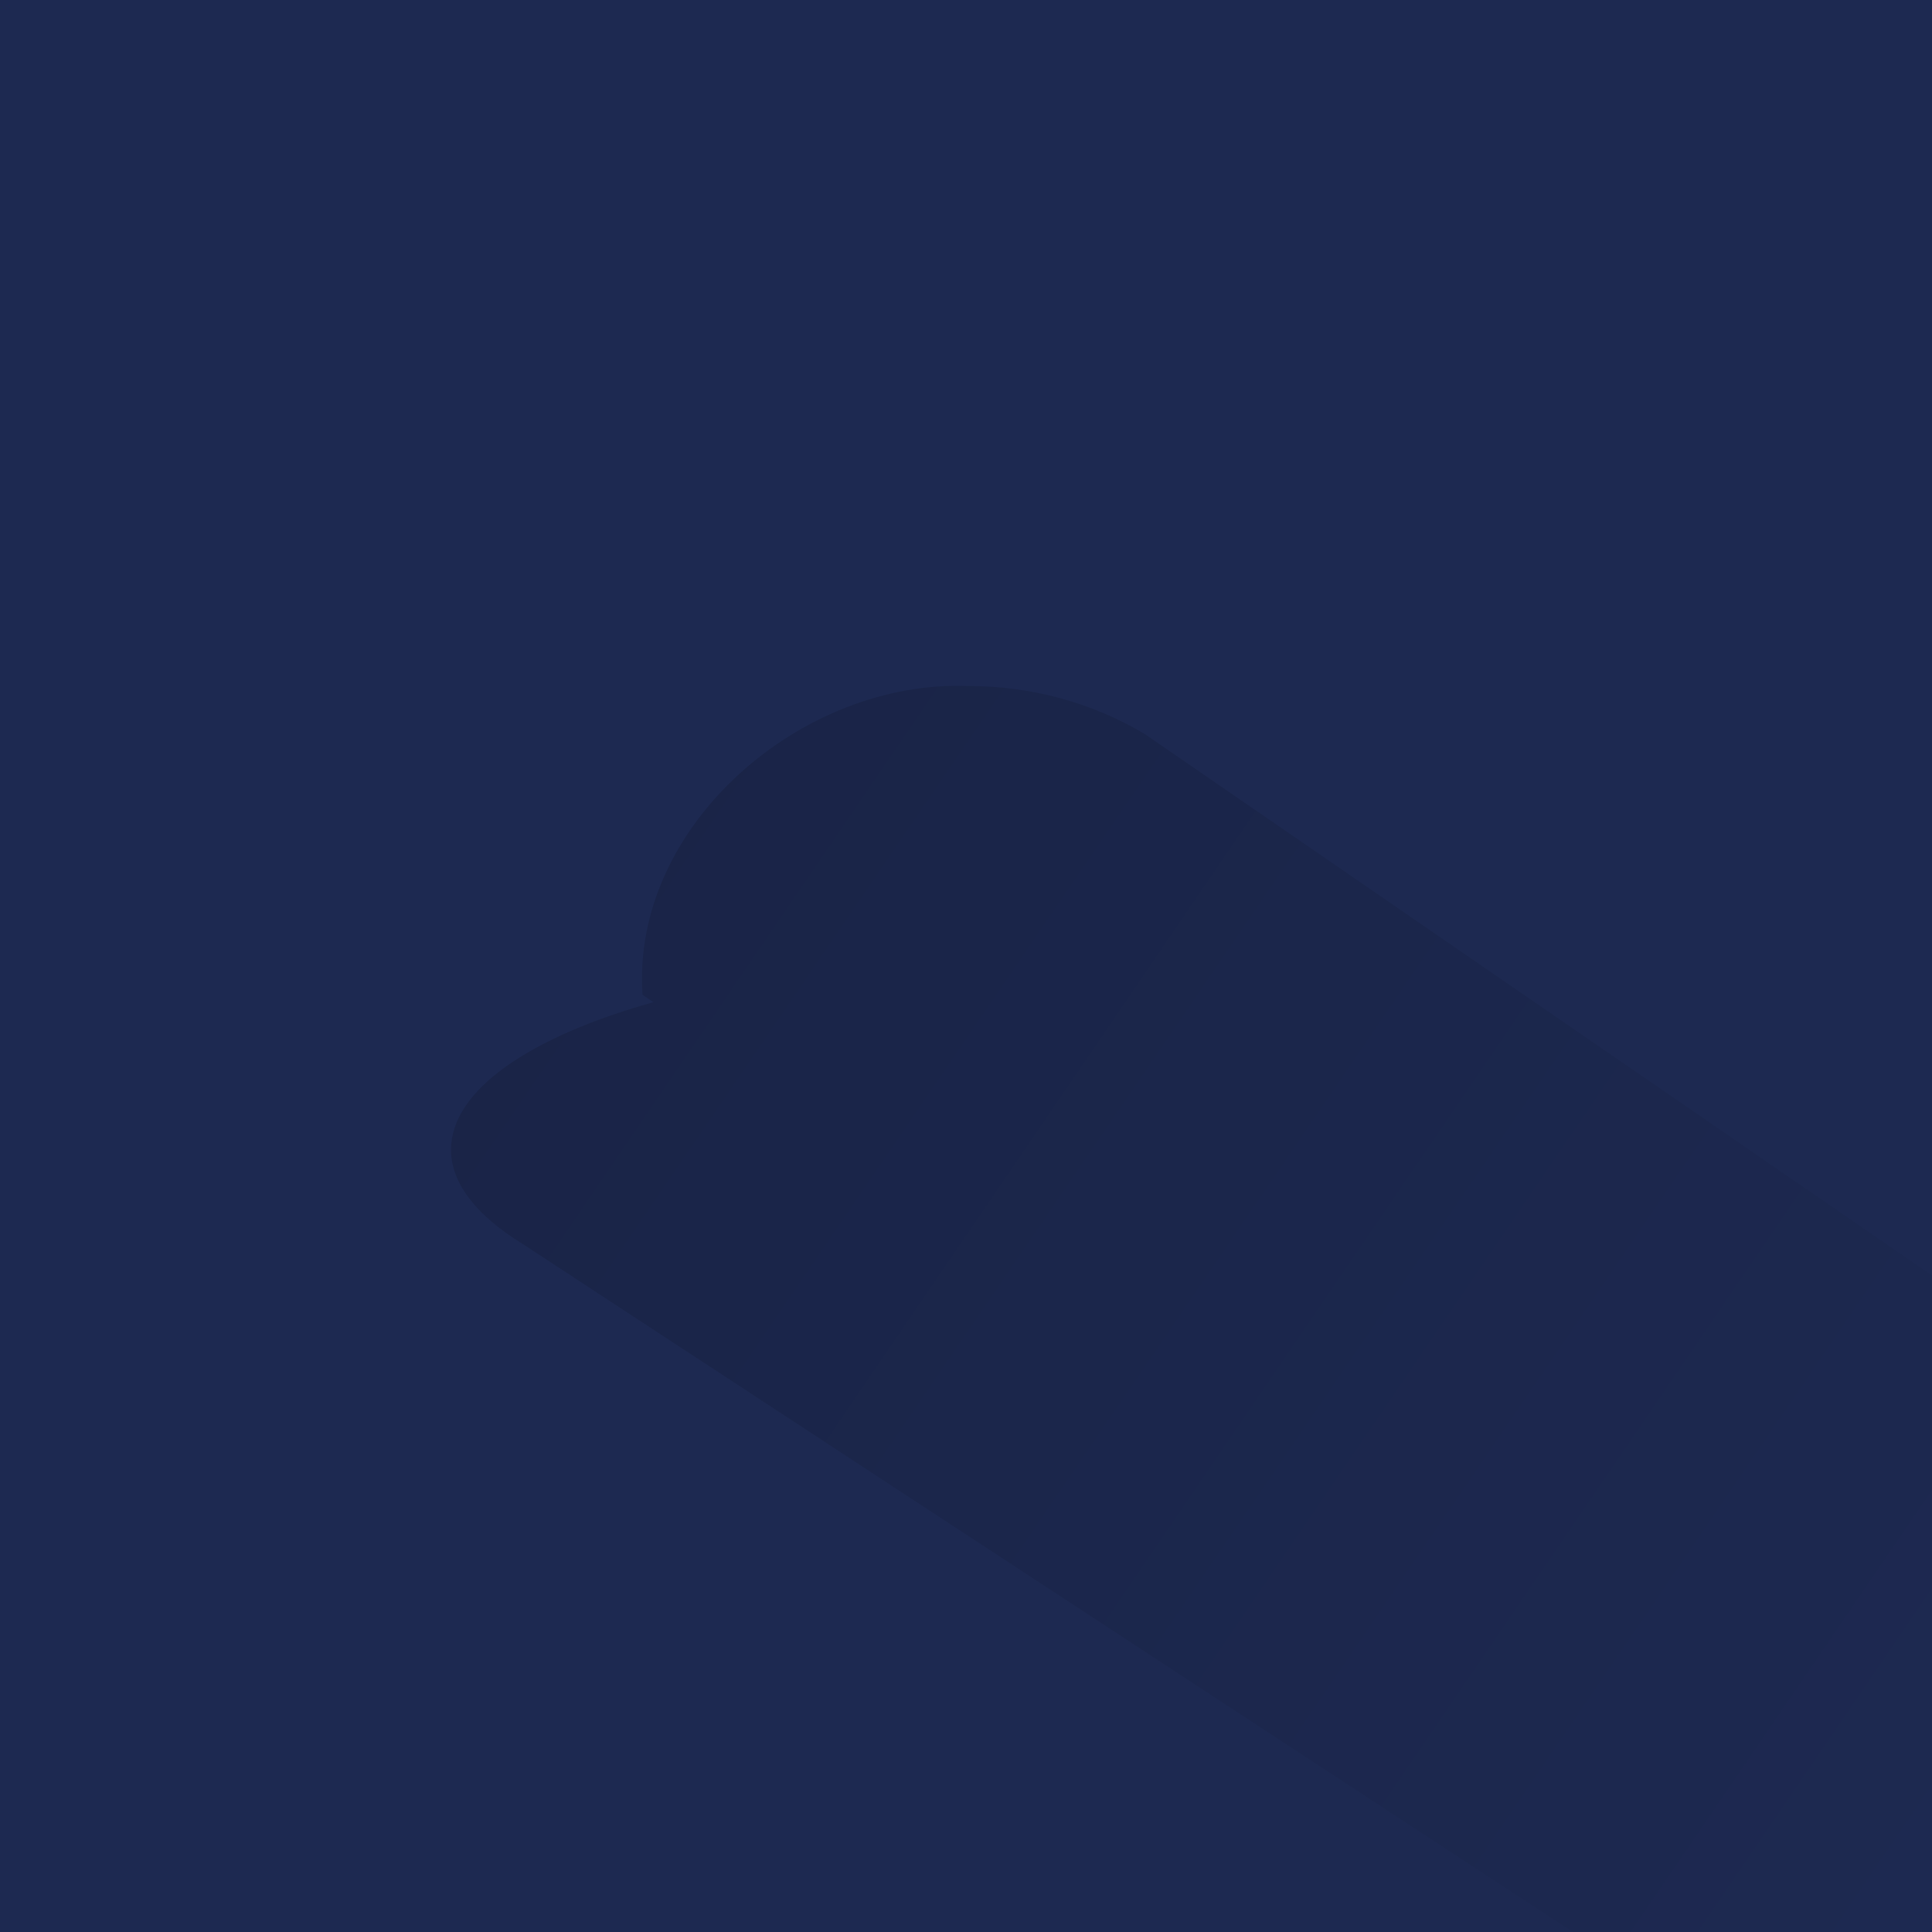 <?xml version="1.0" encoding="UTF-8" standalone="no"?>
<!-- Created with Inkscape (http://www.inkscape.org/) -->

<svg
   xmlns:dc="http://purl.org/dc/elements/1.1/"
   xmlns:cc="http://creativecommons.org/ns#"
   xmlns:rdf="http://www.w3.org/1999/02/22-rdf-syntax-ns#"
   xmlns:svg="http://www.w3.org/2000/svg"
   xmlns="http://www.w3.org/2000/svg"
   xmlns:xlink="http://www.w3.org/1999/xlink"
   xmlns:sodipodi="http://sodipodi.sourceforge.net/DTD/sodipodi-0.dtd"
   xmlns:inkscape="http://www.inkscape.org/namespaces/inkscape"
   width="108"
   height="108"
   viewBox="0 0 108 108"
   version="1.1"
   id="svg8"
   inkscape:version="0.92.4 (5da689c313, 2019-01-14)"
   sodipodi:docname="icon-background.svg">
  <defs
     id="defs2">
    <linearGradient
       inkscape:collect="always"
       id="linearGradient5692">
      <stop
         style="stop-color:#000000;stop-opacity:0.2"
         offset="0"
         id="stop5688" />
      <stop
         style="stop-color:#000000;stop-opacity:0;"
         offset="1"
         id="stop5690" />
    </linearGradient>
    <clipPath
       clipPathUnits="userSpaceOnUse"
       id="clipPath2607">
      <rect
         style="fill:#607d8b;fill-opacity:0.082;stroke:none"
         id="rect2609"
         width="108"
         height="108"
         x="0"
         y="0" />
    </clipPath>
    <clipPath
       clipPathUnits="userSpaceOnUse"
       id="clipPath5092">
      <rect
         style="fill:#000000;fill-opacity:0.078;stroke:none"
         id="rect5094"
         width="108"
         height="108"
         x="0"
         y="7.792969e-06" />
    </clipPath>
    <linearGradient
       inkscape:collect="always"
       xlink:href="#linearGradient5692"
       id="linearGradient5694"
       x1="-22.412"
       y1="19.043"
       x2="108"
       y2="108"
       gradientUnits="userSpaceOnUse" />
  </defs>
  <sodipodi:namedview
     id="base"
     pagecolor="#ffffff"
     bordercolor="#666666"
     borderopacity="1.0"
     inkscape:pageopacity="0.0"
     inkscape:pageshadow="2"
     inkscape:zoom="8"
     inkscape:cx="60.646873"
     inkscape:cy="63.828624"
     inkscape:document-units="px"
     inkscape:current-layer="layer1"
     showgrid="false"
     units="px"
     inkscape:pagecheckerboard="true"
     inkscape:showpageshadow="false"
     showguides="false"
     inkscape:guide-bbox="true"
     inkscape:window-width="2560"
     inkscape:window-height="1377"
     inkscape:window-x="-8"
     inkscape:window-y="-8"
     inkscape:window-maximized="1">
    <sodipodi:guide
       position="54,54"
       orientation="1,0"
       id="guide4522"
       inkscape:locked="false"
       inkscape:label=""
       inkscape:color="rgb(0,0,255)" />
    <sodipodi:guide
       position="54,54"
       orientation="0,1"
       id="guide4524"
       inkscape:locked="false" />
  </sodipodi:namedview>
  <g
     inkscape:label="Background"
     inkscape:groupmode="layer"
     id="layer1"
     transform="translate(0,-268.425)"
     style="display:inline">
    <rect
       style="fill:#1d2951;fill-opacity:1;stroke:none"
       id="rect4518"
       width="108"
       height="108"
       x="0"
       y="268.425"
       inkscape:label="background" />
    <path
       style="fill:url(#linearGradient5694);fill-opacity:1;stroke:none;stroke-width:1.614"
       d="m 54.145,38.35 c -9.327,-0.38 -18.873,7.814 -18.227,17.258 l 0.605,0.416 c -6.876,1.924 -11.307,4.9 -11.311,8.25 -2e-6,0.002 0,0.003 0,0.004 2.1e-5,1.861 1.417,3.666 3.99,5.25 l 81.158,53.172 c 1.427,1.004 3.268,1.922 5.486,2.709 5.361,1.903 12.766,3.078 20.939,3.078 h 0.004 c 8.176,-2.9e-4 15.58,-1.176 20.941,-3.08 5.359,-1.903 8.67,-4.532 8.67,-7.434 0,-1.923 -1.478,-3.721 -4.018,-5.271 l -18.398,-12.053 c -1.374,-4.596 -4.924,-8.417 -9.08,-10.844 L 63.986,41.027 c -2.956,-1.766 -6.412,-2.682 -9.842,-2.678 z"
       transform="translate(0,268.425)"
       id="path3576"
       inkscape:connector-curvature="0"
       clip-path="url(#clipPath5092)"
       inkscape:label="shadow" />
  </g>
  <g
     inkscape:groupmode="layer"
     id="layer2"
     inkscape:label="Foreground"
     style="display:none">
    <g
       inkscape:label="ufo shade"
       id="g5104"
       style="fill:#37474f"
       transform="translate(0.1,0.1)">
      <path
         style="fill:#37474f;fill-opacity:1;stroke:none;stroke-width:1.464"
         d="M 83.615,63.736 A 29.615,10.514 0 0 1 54,74.25 29.615,10.514 0 0 1 24.385,63.736 29.615,10.514 0 0 1 54,53.221 29.615,10.514 0 0 1 83.615,63.736 Z"
         id="path5100"
         inkscape:connector-curvature="0"
         inkscape:label="ufo base" />
      <path
         style="fill:#37474f;fill-opacity:1;stroke:none;stroke-width:1.614"
         d="m 72.371,55.409 c -12.638,3.686 -24.41,3.719 -36.742,0 -1e-6,-9.477 8.225,-17.159 18.371,-17.159 10.146,0 18.371,7.682 18.371,17.159 z"
         id="path5102"
         inkscape:connector-curvature="0"
         sodipodi:nodetypes="ccsc"
         inkscape:label="ufo top" />
    </g>
    <g
       inkscape:label="ufo tint"
       id="g5110"
       style="display:inline"
       transform="translate(-0.1,-0.1)">
      <path
         style="fill:#90a4ae;fill-opacity:1;stroke:none;stroke-width:1.464"
         d="M 83.615,63.736 A 29.615,10.514 0 0 1 54,74.25 29.615,10.514 0 0 1 24.385,63.736 29.615,10.514 0 0 1 54,53.221 29.615,10.514 0 0 1 83.615,63.736 Z"
         id="path5106"
         inkscape:connector-curvature="0"
         inkscape:label="ufo base" />
      <path
         style="fill:#e1f5fe;fill-opacity:1;stroke:none;stroke-width:1.614"
         d="m 72.371,55.409 c -12.638,3.686 -24.41,3.719 -36.742,0 -1e-6,-9.477 8.225,-17.159 18.371,-17.159 10.146,0 18.371,7.682 18.371,17.159 z"
         id="path5108"
         inkscape:connector-curvature="0"
         sodipodi:nodetypes="ccsc"
         inkscape:label="ufo top" />
    </g>
    <g
       id="g5098"
       inkscape:label="ufo">
      <path
         inkscape:label="ufo base"
         inkscape:connector-curvature="0"
         id="path4543"
         d="M 83.615,63.736 A 29.615,10.514 0 0 1 54,74.25 29.615,10.514 0 0 1 24.385,63.736 29.615,10.514 0 0 1 54,53.221 29.615,10.514 0 0 1 83.615,63.736 Z"
         style="fill:#607d8b;fill-opacity:1;stroke:none;stroke-width:1.464" />
      <path
         inkscape:label="ufo top"
         sodipodi:nodetypes="ccsc"
         inkscape:connector-curvature="0"
         id="path4547"
         d="m 72.371,55.409 c -12.638,3.686 -24.41,3.719 -36.742,0 -1e-6,-9.477 8.225,-17.159 18.371,-17.159 10.146,0 18.371,7.682 18.371,17.159 z"
         style="fill:#b3e5fc;fill-opacity:1;stroke:none;stroke-width:1.614" />
    </g>
    <g
       id="g904">
      <circle
         transform="scale(-1,1)"
         r="2.5"
         cy="63.736"
         cx="-75.5"
         id="circle894"
         style="fill:#fdd835;fill-opacity:0.996;stroke:none"
         inkscape:label="circle4" />
      <circle
         style="fill:#fdd835;fill-opacity:0.996;stroke:none"
         id="circle890"
         cx="-64.5"
         cy="65.625"
         r="2.5"
         transform="scale(-1,1)"
         inkscape:label="circle3" />
      <g
         aria-label="H"
         style="font-style:normal;font-weight:normal;font-size:40px;line-height:1.25;font-family:sans-serif;letter-spacing:0px;word-spacing:0px;fill:#fdd835;fill-opacity:1;stroke:none"
         id="text5698"
         transform="translate(0,1.025)"
         inkscape:label="h">
        <path
           style="font-style:normal;font-variant:normal;font-weight:normal;font-stretch:normal;font-size:10.667px;font-family:'Fredoka One';-inkscape-font-specification:'Fredoka One, Normal';font-variant-ligatures:normal;font-variant-caps:normal;font-variant-numeric:normal;font-feature-settings:normal;text-align:start;writing-mode:lr-tb;text-anchor:start;fill:#fdd835"
           d="m 51.648,60.107 c -0.276,0 -0.527,0.023 -0.777,0.109 -0.25,0.086 -0.523,0.264 -0.674,0.553 -4.75e-4,9.09e-4 -0.002,10e-4 -0.002,0.002 -0.08,0.151 -0.144,0.308 -0.176,0.496 -0.003,0.017 -0.006,0.035 -0.008,0.053 C 50,61.447 50,61.573 50,61.744 v 5.92 c 0,0.282 0.009,0.512 0.1,0.775 0.106,0.319 0.376,0.586 0.656,0.713 0.282,0.128 0.569,0.162 0.881,0.162 0.277,0 0.529,-0.024 0.779,-0.111 0.25,-0.087 0.522,-0.265 0.672,-0.553 0.081,-0.153 0.146,-0.318 0.168,-0.521 0.021,-0.144 0.029,-0.282 0.029,-0.453 V 66.938 c -0.053,-0.777 -0.017,-0.738 0.715,-0.738 0.774,-0.058 0.715,0.008 0.715,0.732 v 0.732 c 10e-7,0.282 0.009,0.512 0.1,0.775 0.106,0.319 0.376,0.586 0.656,0.713 0.282,0.128 0.569,0.162 0.881,0.162 0.277,0 0.529,-0.024 0.779,-0.111 0.25,-0.087 0.522,-0.265 0.672,-0.553 0.081,-0.153 0.146,-0.318 0.168,-0.521 C 57.992,67.985 58,67.847 58,67.676 v -5.92 c 0,-0.281 -0.007,-0.504 -0.08,-0.752 -0.006,-0.018 -0.012,-0.037 -0.02,-0.055 -0.07,-0.181 -0.19,-0.373 -0.371,-0.514 -0.166,-0.129 -0.333,-0.196 -0.51,-0.248 -0.228,-0.067 -0.444,-0.08 -0.689,-0.08 -0.256,0 -0.492,0.023 -0.723,0.096 -0.265,0.084 -0.547,0.286 -0.693,0.561 -0.082,0.153 -0.148,0.313 -0.18,0.504 -0.003,0.017 -0.006,0.035 -0.008,0.053 -0.012,0.127 -0.012,0.253 -0.012,0.424 v 0.744 c 0.052,0.78 0.021,0.744 -0.715,0.744 -0.777,0.059 -0.715,-0.012 -0.715,-0.738 v -0.738 c 0,-0.281 -0.007,-0.504 -0.08,-0.752 -0.004,-0.012 -0.007,-0.024 -0.012,-0.035 -0.111,-0.316 -0.385,-0.578 -0.666,-0.703 -0.281,-0.125 -0.568,-0.158 -0.879,-0.158 z"
           id="path877"
           inkscape:connector-curvature="0"
           sodipodi:nodetypes="scccccssccscccsccccccscccssccscsccccscccsccss" />
      </g>
      <circle
         r="2.5"
         cy="65.625"
         cx="-43.5"
         id="path885"
         style="fill:#fdd835;fill-opacity:0.996;stroke:none"
         transform="scale(-1,1)"
         inkscape:label="circle2" />
      <circle
         transform="scale(-1,1)"
         style="fill:#fdd835;fill-opacity:0.996;stroke:none"
         id="circle892"
         cx="-32.5"
         cy="63.736"
         r="2.5"
         inkscape:label="circle1" />
    </g>
  </g>
</svg>
